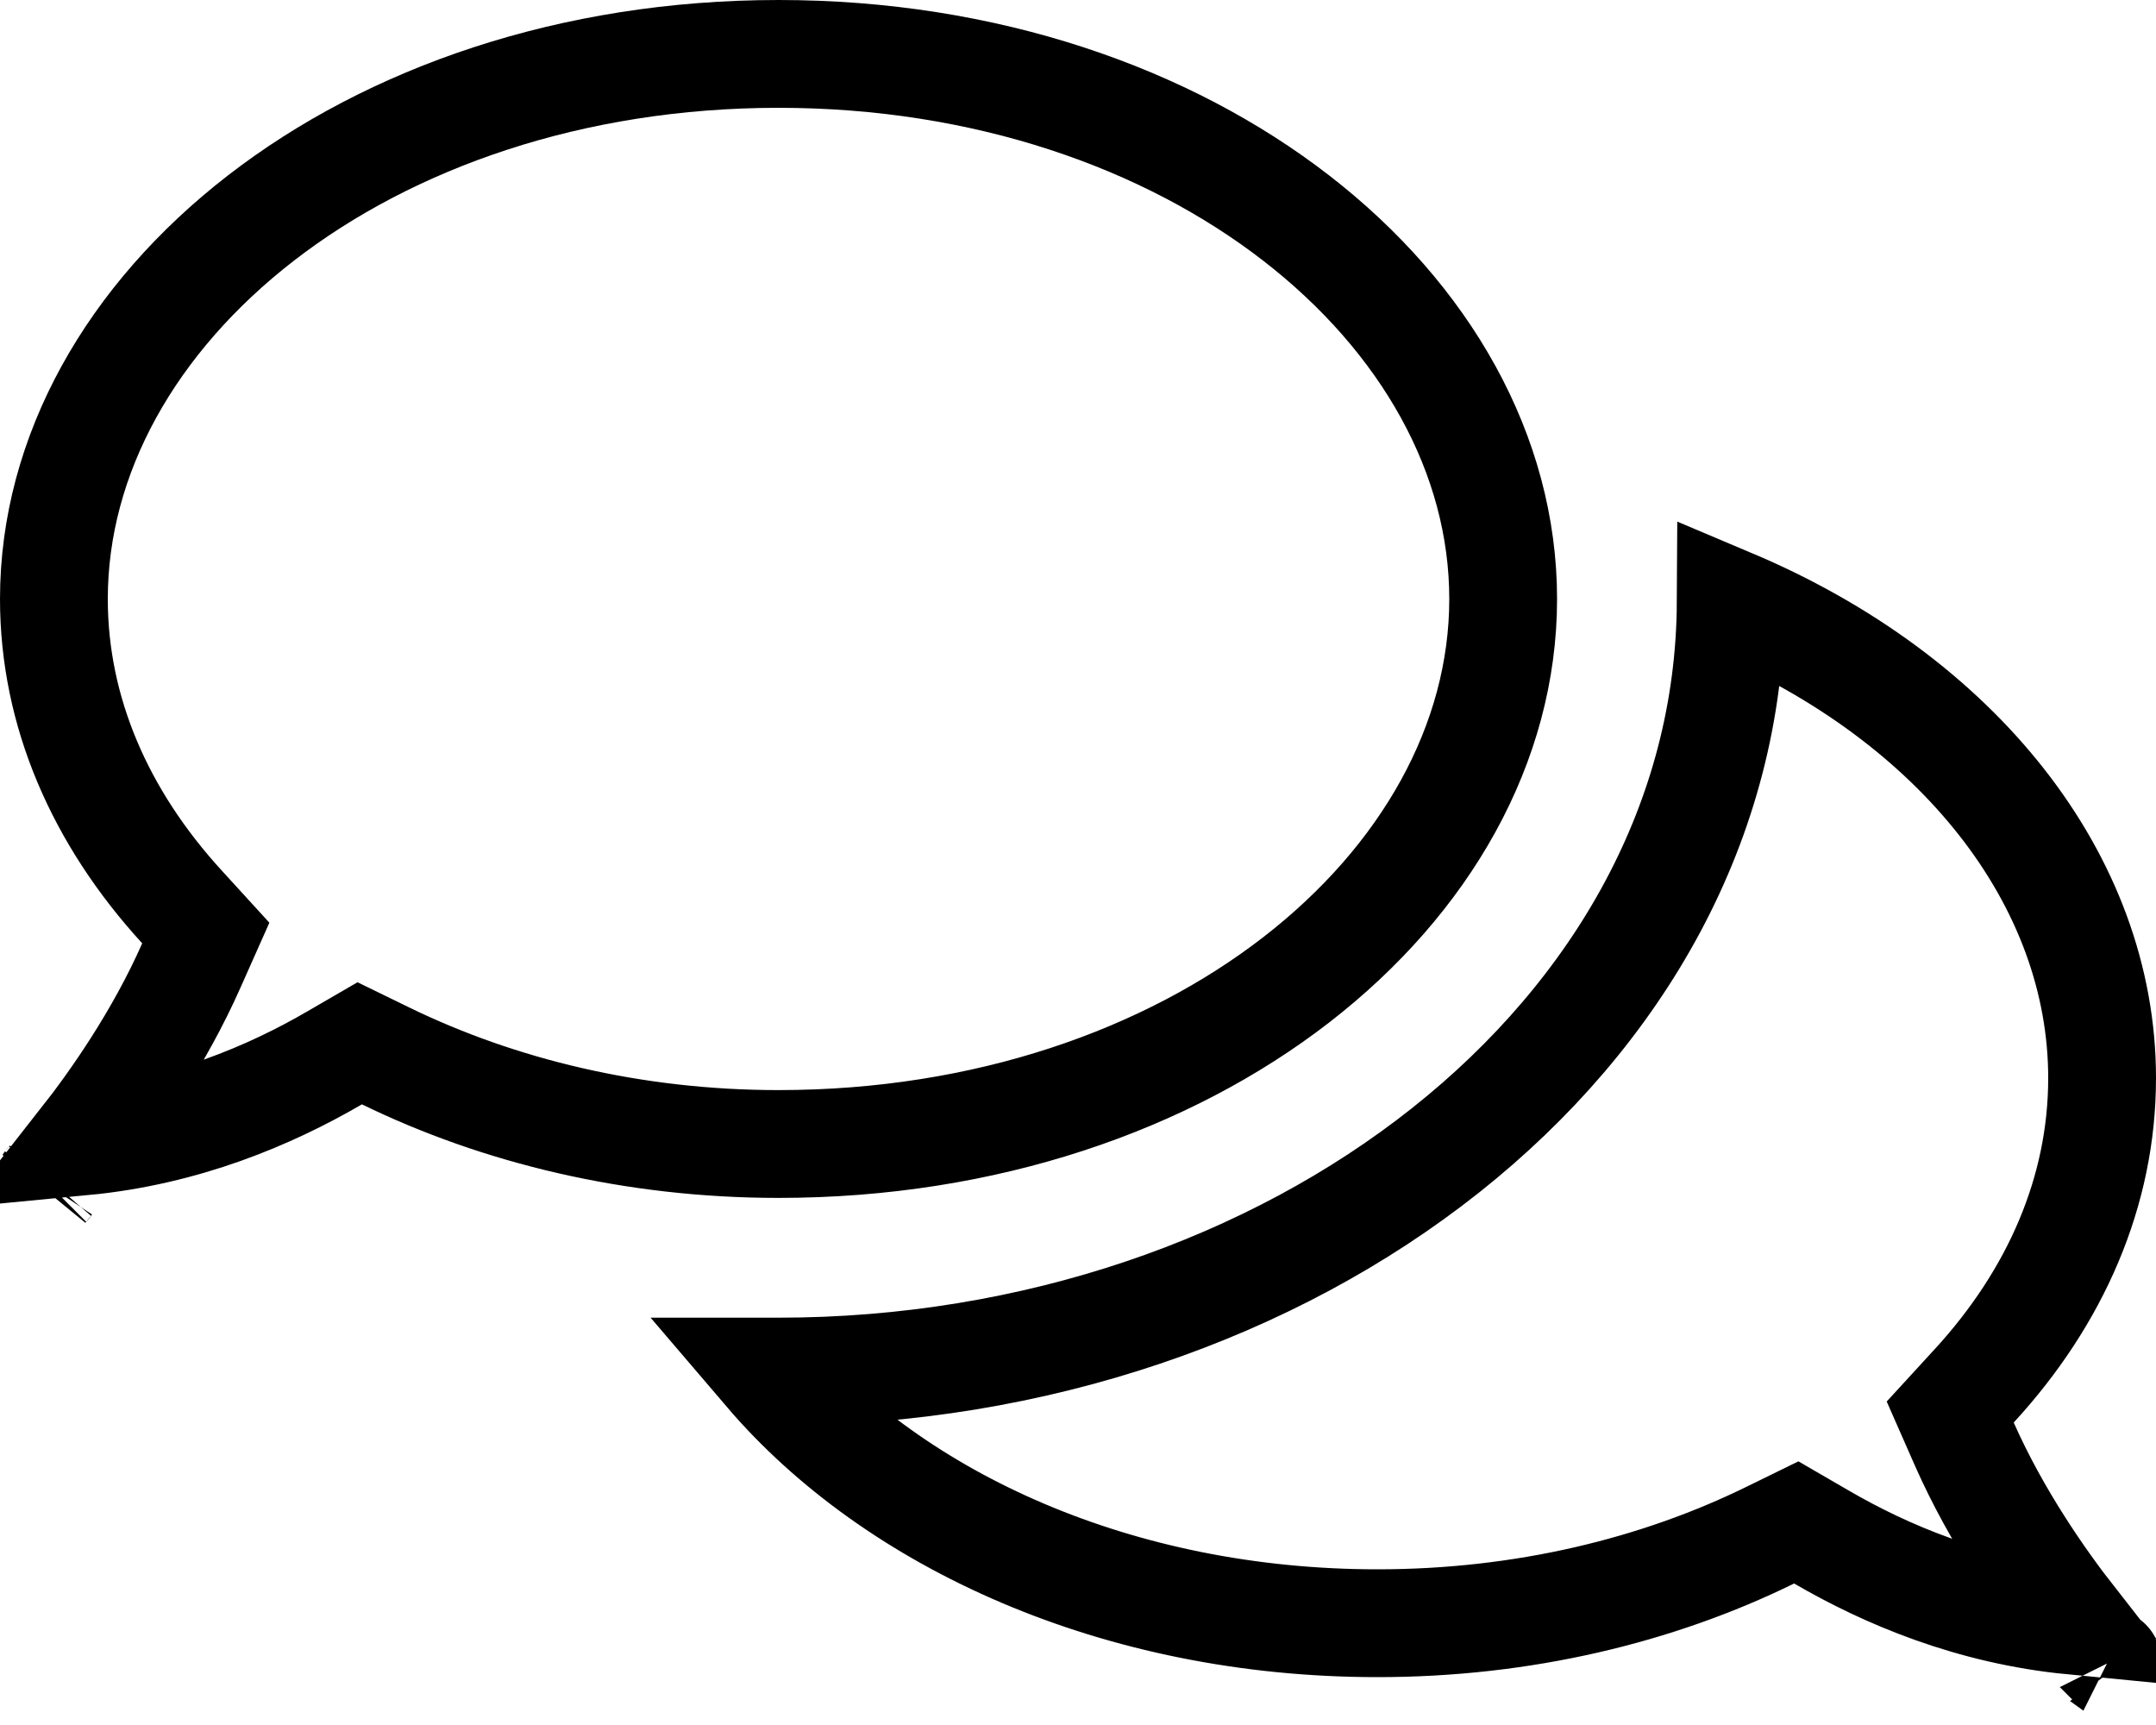<svg width="20" height="16" viewBox="0 0 20 16" fill="none" xmlns="http://www.w3.org/2000/svg">
<path d="M1.776 8.953L1.909 8.654L1.688 8.412C0.929 7.583 0.5 6.602 0.5 5.556C0.5 2.876 3.379 0.5 7.222 0.5C11.066 0.5 13.944 2.876 13.944 5.556C13.944 8.235 11.066 10.611 7.222 10.611C5.874 10.611 4.626 10.305 3.577 9.794L3.337 9.677L3.106 9.811C2.503 10.162 1.712 10.497 0.774 10.587C1.064 10.217 1.477 9.629 1.776 8.953ZM0.438 10.988C0.44 10.986 0.443 10.983 0.446 10.979C0.443 10.982 0.44 10.985 0.438 10.988L0.438 10.988ZM18.312 12.856L18.091 13.097L18.223 13.397C18.523 14.074 18.936 14.662 19.225 15.032C18.288 14.941 17.497 14.606 16.894 14.255L16.663 14.121L16.422 14.239C15.374 14.753 14.127 15.056 12.778 15.056C10.368 15.056 8.299 14.102 7.12 12.722C7.154 12.722 7.188 12.722 7.222 12.722C11.969 12.722 16.033 9.625 16.055 5.59C18.162 6.479 19.5 8.163 19.5 10C19.5 11.047 19.071 12.031 18.312 12.856ZM19.555 15.425C19.553 15.423 19.552 15.421 19.55 15.42C19.552 15.421 19.554 15.423 19.555 15.425L19.555 15.425Z" stroke="black"/>
</svg>
